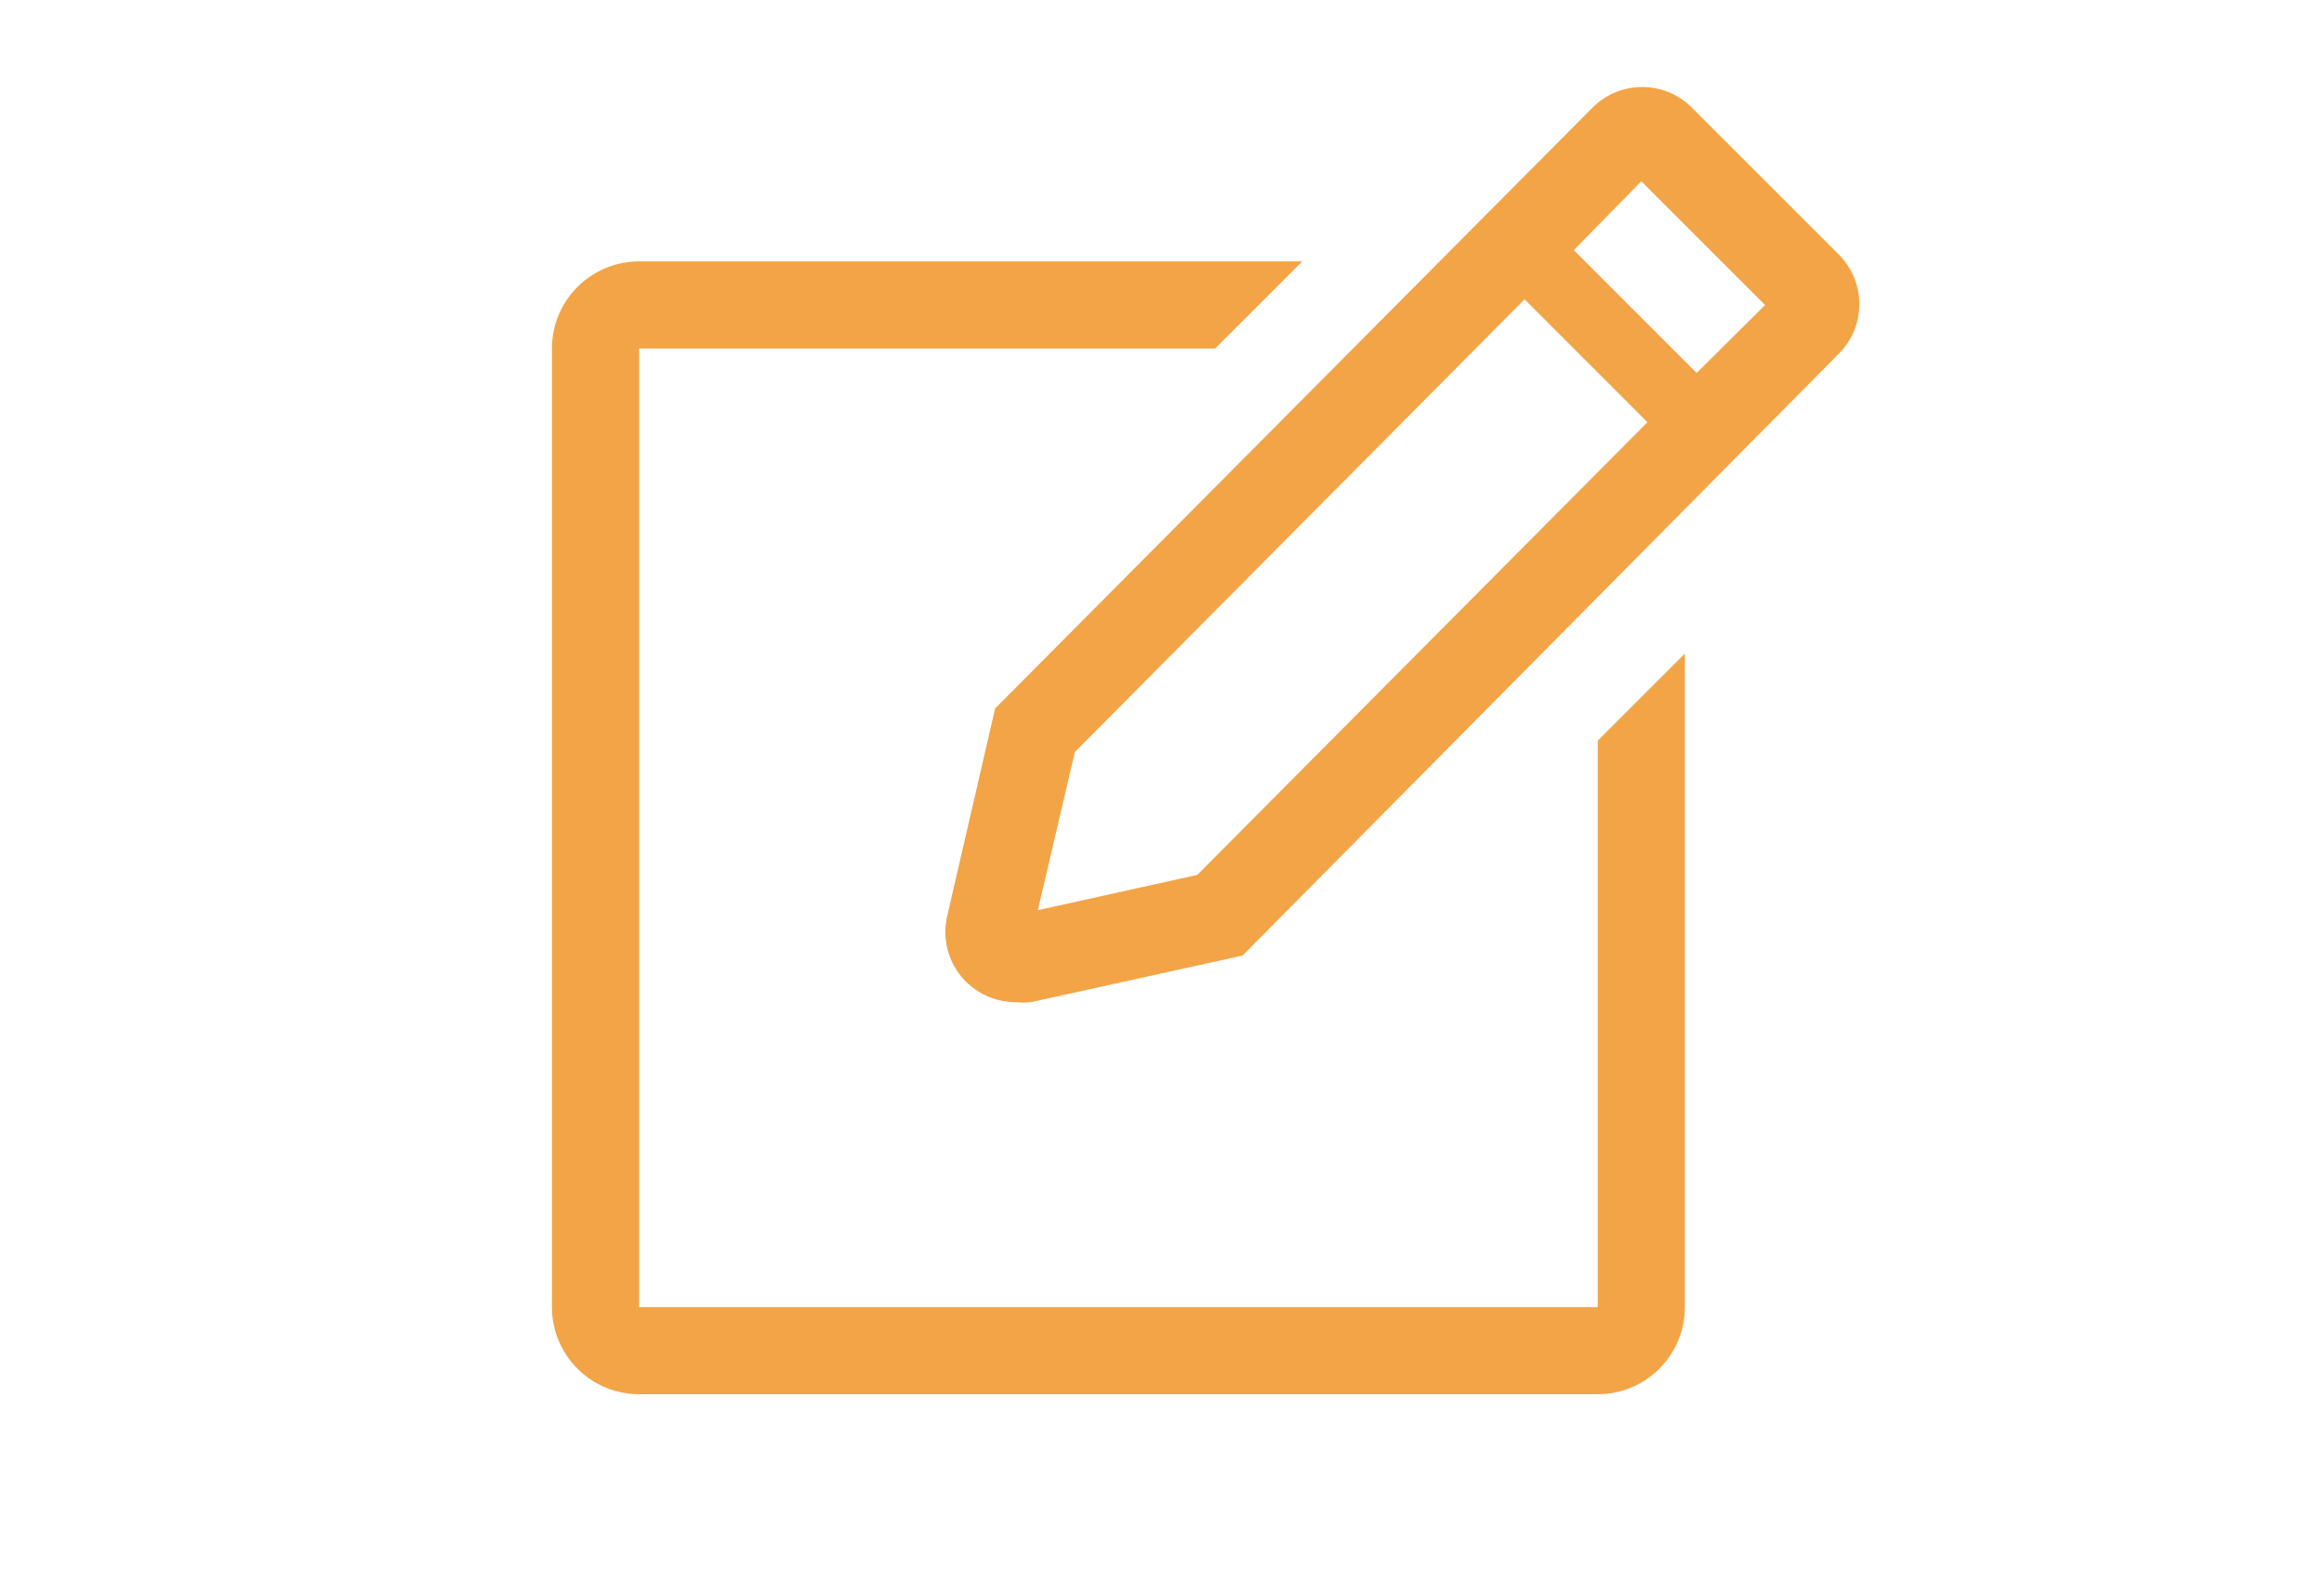 <svg width="40" height="27" viewBox="0 0 40 40" fill="none" xmlns="http://www.w3.org/2000/svg">
<path d="M31.111 33.333H6.667V8.888H21.355L23.578 6.666H6.667C6.077 6.666 5.512 6.9 5.095 7.317C4.678 7.734 4.444 8.299 4.444 8.888V33.333C4.444 33.922 4.678 34.487 5.095 34.904C5.512 35.321 6.077 35.555 6.667 35.555H31.111C31.7 35.555 32.266 35.321 32.682 34.904C33.099 34.487 33.333 33.922 33.333 33.333V16.666L31.111 18.888V33.333Z" fill="#F3A446"/>
<path d="M37.256 6.489L33.511 2.744C33.345 2.578 33.148 2.446 32.93 2.355C32.713 2.265 32.48 2.219 32.245 2.219C32.009 2.219 31.776 2.265 31.559 2.355C31.341 2.446 31.144 2.578 30.978 2.744L15.745 18.067L14.511 23.411C14.459 23.67 14.464 23.938 14.527 24.194C14.591 24.451 14.71 24.691 14.877 24.896C15.044 25.101 15.254 25.266 15.492 25.38C15.731 25.494 15.991 25.554 16.256 25.555C16.392 25.571 16.53 25.571 16.667 25.555L22.056 24.367L37.256 9.022C37.422 8.856 37.555 8.659 37.645 8.441C37.735 8.224 37.781 7.991 37.781 7.756C37.781 7.52 37.735 7.287 37.645 7.07C37.555 6.852 37.422 6.655 37.256 6.489V6.489ZM20.9 22.311L16.834 23.211L17.778 19.178L29.245 7.633L32.378 10.767L20.9 22.311ZM33.633 9.511L30.5 6.378L32.222 4.622L35.378 7.778L33.633 9.511Z" fill="#F3A446"/>
</svg>
